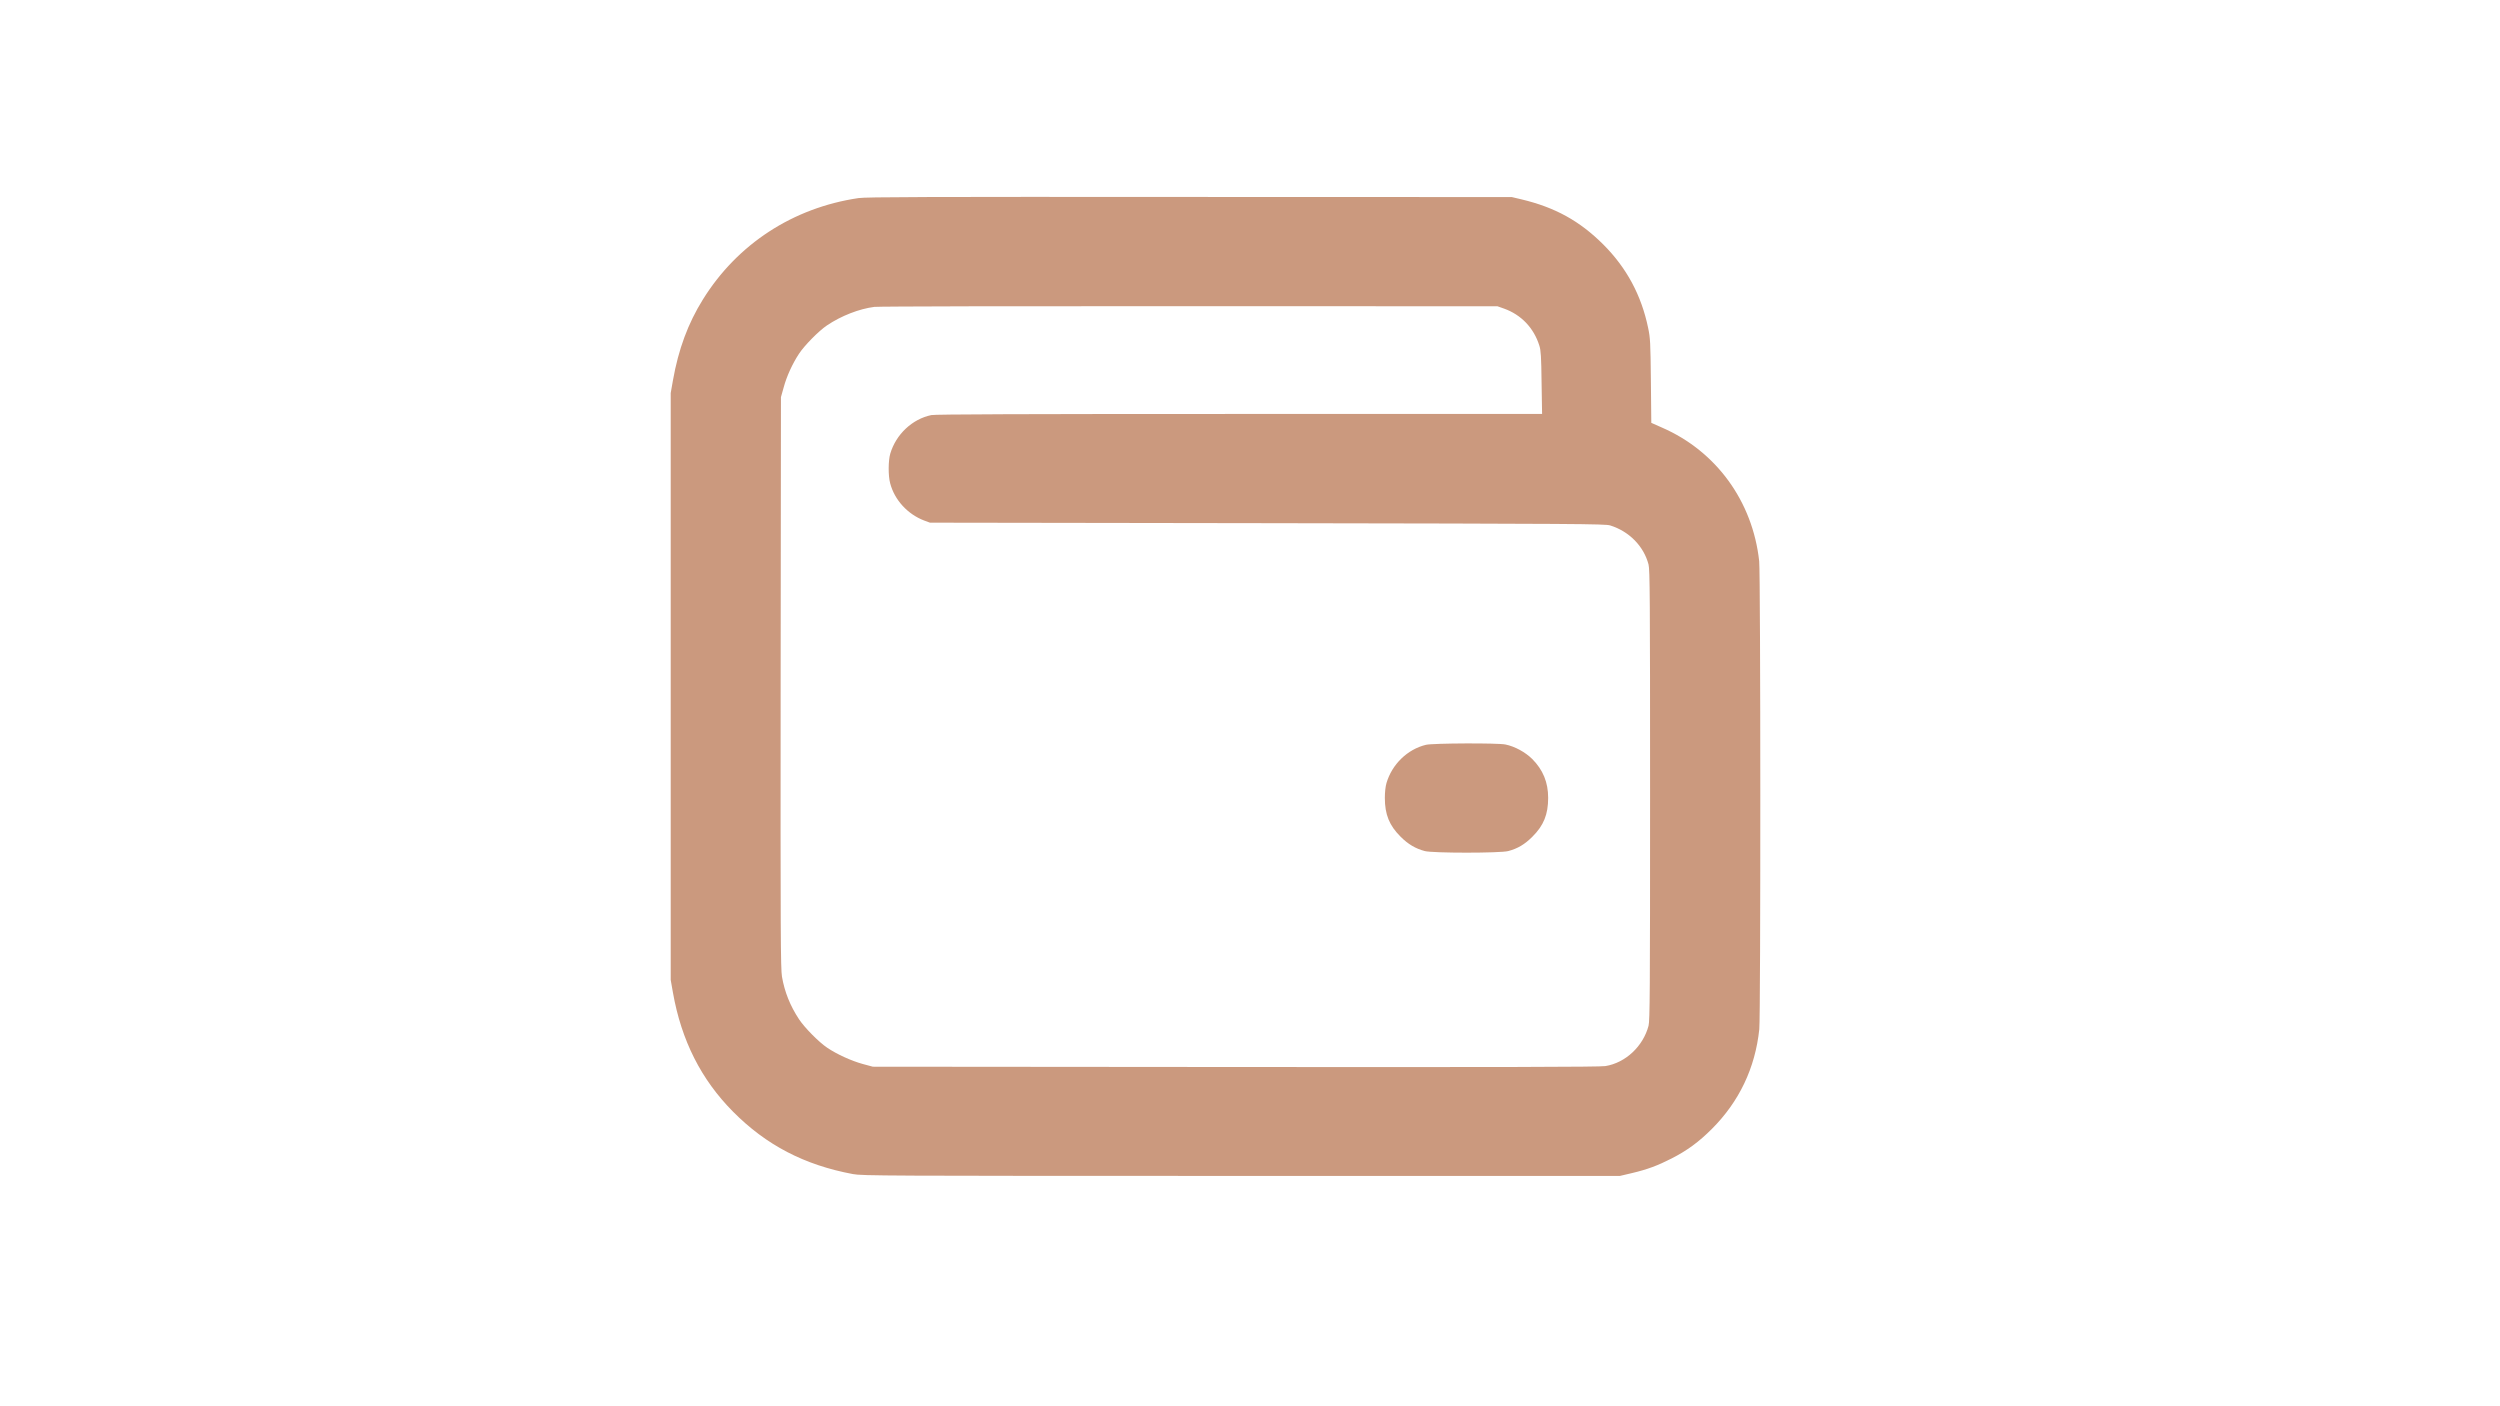 <svg width="1280" height="720" xmlns="http://www.w3.org/2000/svg" xmlns:xlink="http://www.w3.org/1999/xlink" overflow="hidden"><defs><clipPath id="clip0"><rect x="0" y="0" width="1280" height="720"/></clipPath><clipPath id="clip1"><rect x="280" y="93" width="720" height="720"/></clipPath><clipPath id="clip2"><rect x="280" y="93" width="720" height="720"/></clipPath><clipPath id="clip3"><rect x="280" y="93" width="720" height="720"/></clipPath></defs><g clip-path="url(#clip0)"><rect x="0" y="0" width="1280" height="720" fill="#FFFFFF" fill-opacity="0"/><g clip-path="url(#clip1)"><g clip-path="url(#clip2)"><g clip-path="url(#clip3)"><path d="M-716-903 4-903 4-183-716-183Z"/><path d="M-156.02-542.997-156.02-443.007C-156.02-383.013-196.016-343.017-256.01-343.017L-455.99-343.017C-515.984-343.017-555.98-383.013-555.98-443.007L-555.98-542.997C-555.98-597.392-523.183-635.388-472.188-641.787-466.989-642.587-461.589-642.987-455.99-642.987L-256.01-642.987C-250.811-642.987-245.811-642.787-241.012-641.987-189.417-635.988-156.02-597.792-156.02-542.997Z" stroke="#292D32" stroke-width="29.997" stroke-linecap="round" stroke-linejoin="round" fill="none"/><path d="M-240.954-642.005C-245.753-642.805-250.753-643.005-255.952-643.005L-455.932-643.005C-461.531-643.005-466.931-642.605-472.13-641.805-469.331-647.404-465.331-652.604-460.531-657.403L-395.538-722.597C-368.141-749.794-323.745-749.794-296.348-722.597L-261.352-687.2C-248.553-674.601-241.754-658.603-240.954-642.005Z" stroke="#292D32" stroke-width="29.997" stroke-linecap="round" stroke-linejoin="round" fill="none"/><path d="M-156.005-532.998-215.999-532.998C-237.997-532.998-255.995-515-255.995-493.002-255.995-471.004-237.997-453.006-215.999-453.006L-156.005-453.006" stroke="#292D32" stroke-width="29.997" stroke-linecap="round" stroke-linejoin="round" fill="none"/><path d="M151.815 584.528C118.212 579.563 89.73 560.959 72.119 532.582 64.489 520.301 59.629 507.131 56.807 491.244L55.657 484.712 55.657 334.464 55.657 184.217 56.807 177.684C61.144 153.226 71.23 133.263 87.535 116.801 104.52 99.66 124.065 89.469 148.941 84.818 153.644 83.93 163.94 83.877 347.79 83.877L541.675 83.877 547.894 85.341C555.785 87.222 560.959 89.156 568.118 92.814 576.114 96.89 582.072 101.28 588.709 107.917 602.715 121.923 610.919 139.116 613.01 158.975 613.741 165.926 613.689 391.95 612.958 398.639 609.613 429.264 590.956 454.923 563.258 466.995L557.719 469.452 557.51 490.93C557.301 510.632 557.196 512.88 556.099 518.053 552.649 534.724 545.124 548.782 533.104 560.802 521.032 572.822 508.49 579.772 491.139 583.901L486.279 585.051 321.399 585.103C186.568 585.207 155.683 585.103 151.815 584.528ZM482.36 527.931C491.087 524.795 497.567 518.053 500.389 509.012 501.173 506.661 501.382 503.316 501.539 490.094L501.801 473.998 346.85 473.998C236.424 473.998 191.063 473.841 189.077 473.423 179.304 471.385 170.995 463.546 168.068 453.669 167.023 450.115 166.971 442.329 168.016 438.514 170.263 429.943 176.952 422.679 185.418 419.439L188.397 418.341 361.117 418.08C520.562 417.819 534.045 417.714 536.658 416.93 546.378 413.899 553.852 406.322 556.308 396.915 556.987 394.197 557.092 380.401 557.092 278.807 557.092 177.998 556.987 163.417 556.308 160.752 553.538 150.247 544.549 141.781 534.202 140.109 531.641 139.639 479.381 139.534 344.916 139.639L159.132 139.796 153.906 141.207C148.053 142.827 140.736 146.171 135.771 149.516 131.486 152.39 124.17 159.811 121.348 164.096 116.801 170.995 113.979 178.05 112.62 185.889 111.941 189.965 111.836 207.681 111.941 336.554L112.098 482.621 113.509 487.638C115.024 493.282 118.003 499.762 121.348 504.832 124.118 509.065 131.486 516.538 135.615 519.308 142.879 524.22 152.129 527.826 159.916 528.819 161.797 529.08 234.334 529.237 321.138 529.185L478.963 529.133 482.36 527.931Z" fill="#CB997E" transform="matrix(1 0 0 -1 287.747 685.946)"/><path d="M439.141 306.035C429.629 303.735 421.738 296.053 418.916 286.437 418.394 284.712 418.08 281.681 418.08 278.859 418.08 270.341 420.379 264.697 426.18 258.948 430.048 255.081 433.81 252.886 438.514 251.632 442.59 250.534 477.186 250.534 481.262 251.632 486.07 252.886 489.728 255.081 493.596 258.948 499.397 264.697 501.696 270.393 501.696 278.859 501.696 286.803 499.083 293.179 493.543 298.77 489.99 302.272 484.659 305.198 479.851 306.191 475.827 307.027 442.694 306.871 439.141 306.035Z" fill="#CB997E" transform="matrix(1 0 0 -1 290.961 687.376)"/></g></g></g></g></svg>